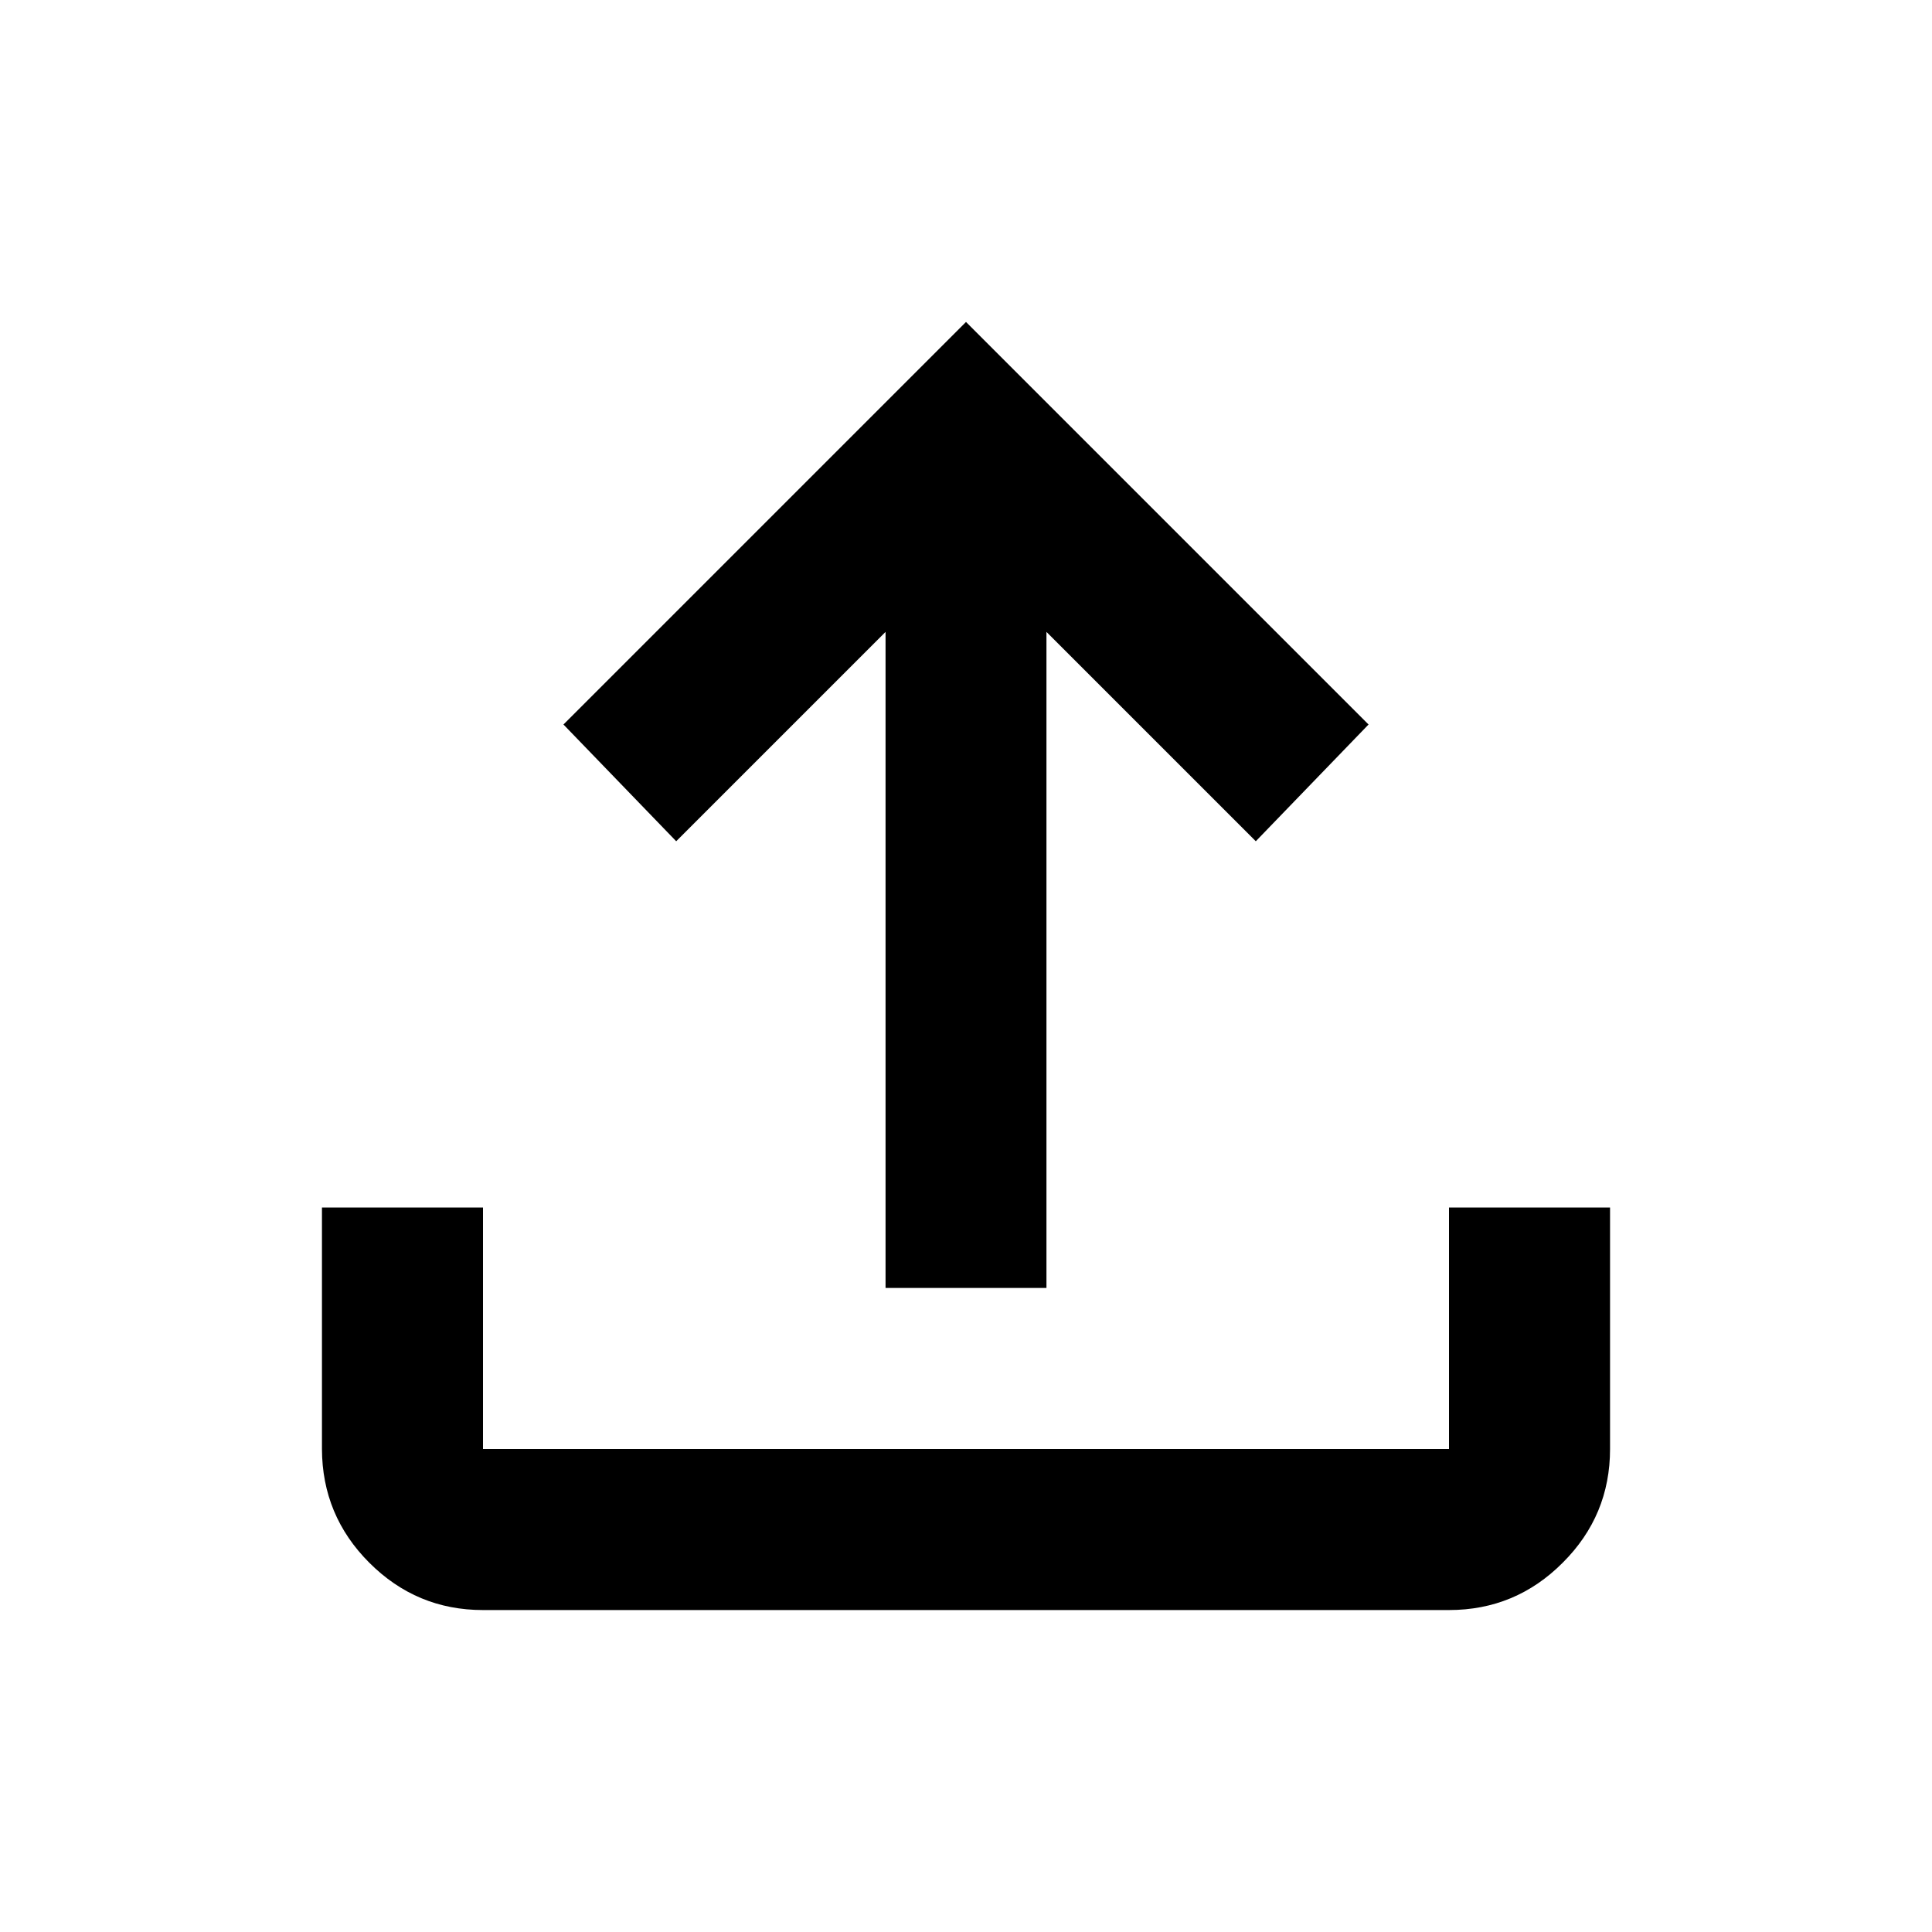<svg width="14" height="14" viewBox="0 0 14 14" fill="none" xmlns="http://www.w3.org/2000/svg">
<g id="material-symbols:upload">
<path id="Vector" d="M6.417 9.333V4.579L4.9 6.096L4.083 5.25L7 2.333L9.917 5.25L9.1 6.096L7.583 4.579V9.333H6.417ZM3.5 11.667C3.179 11.667 2.905 11.553 2.676 11.324C2.448 11.096 2.334 10.821 2.333 10.5V8.75H3.5V10.5H10.5V8.75H11.667V10.5C11.667 10.821 11.553 11.096 11.324 11.324C11.096 11.553 10.821 11.667 10.5 11.667H3.5Z" fill="black"/>
</g>
</svg>
